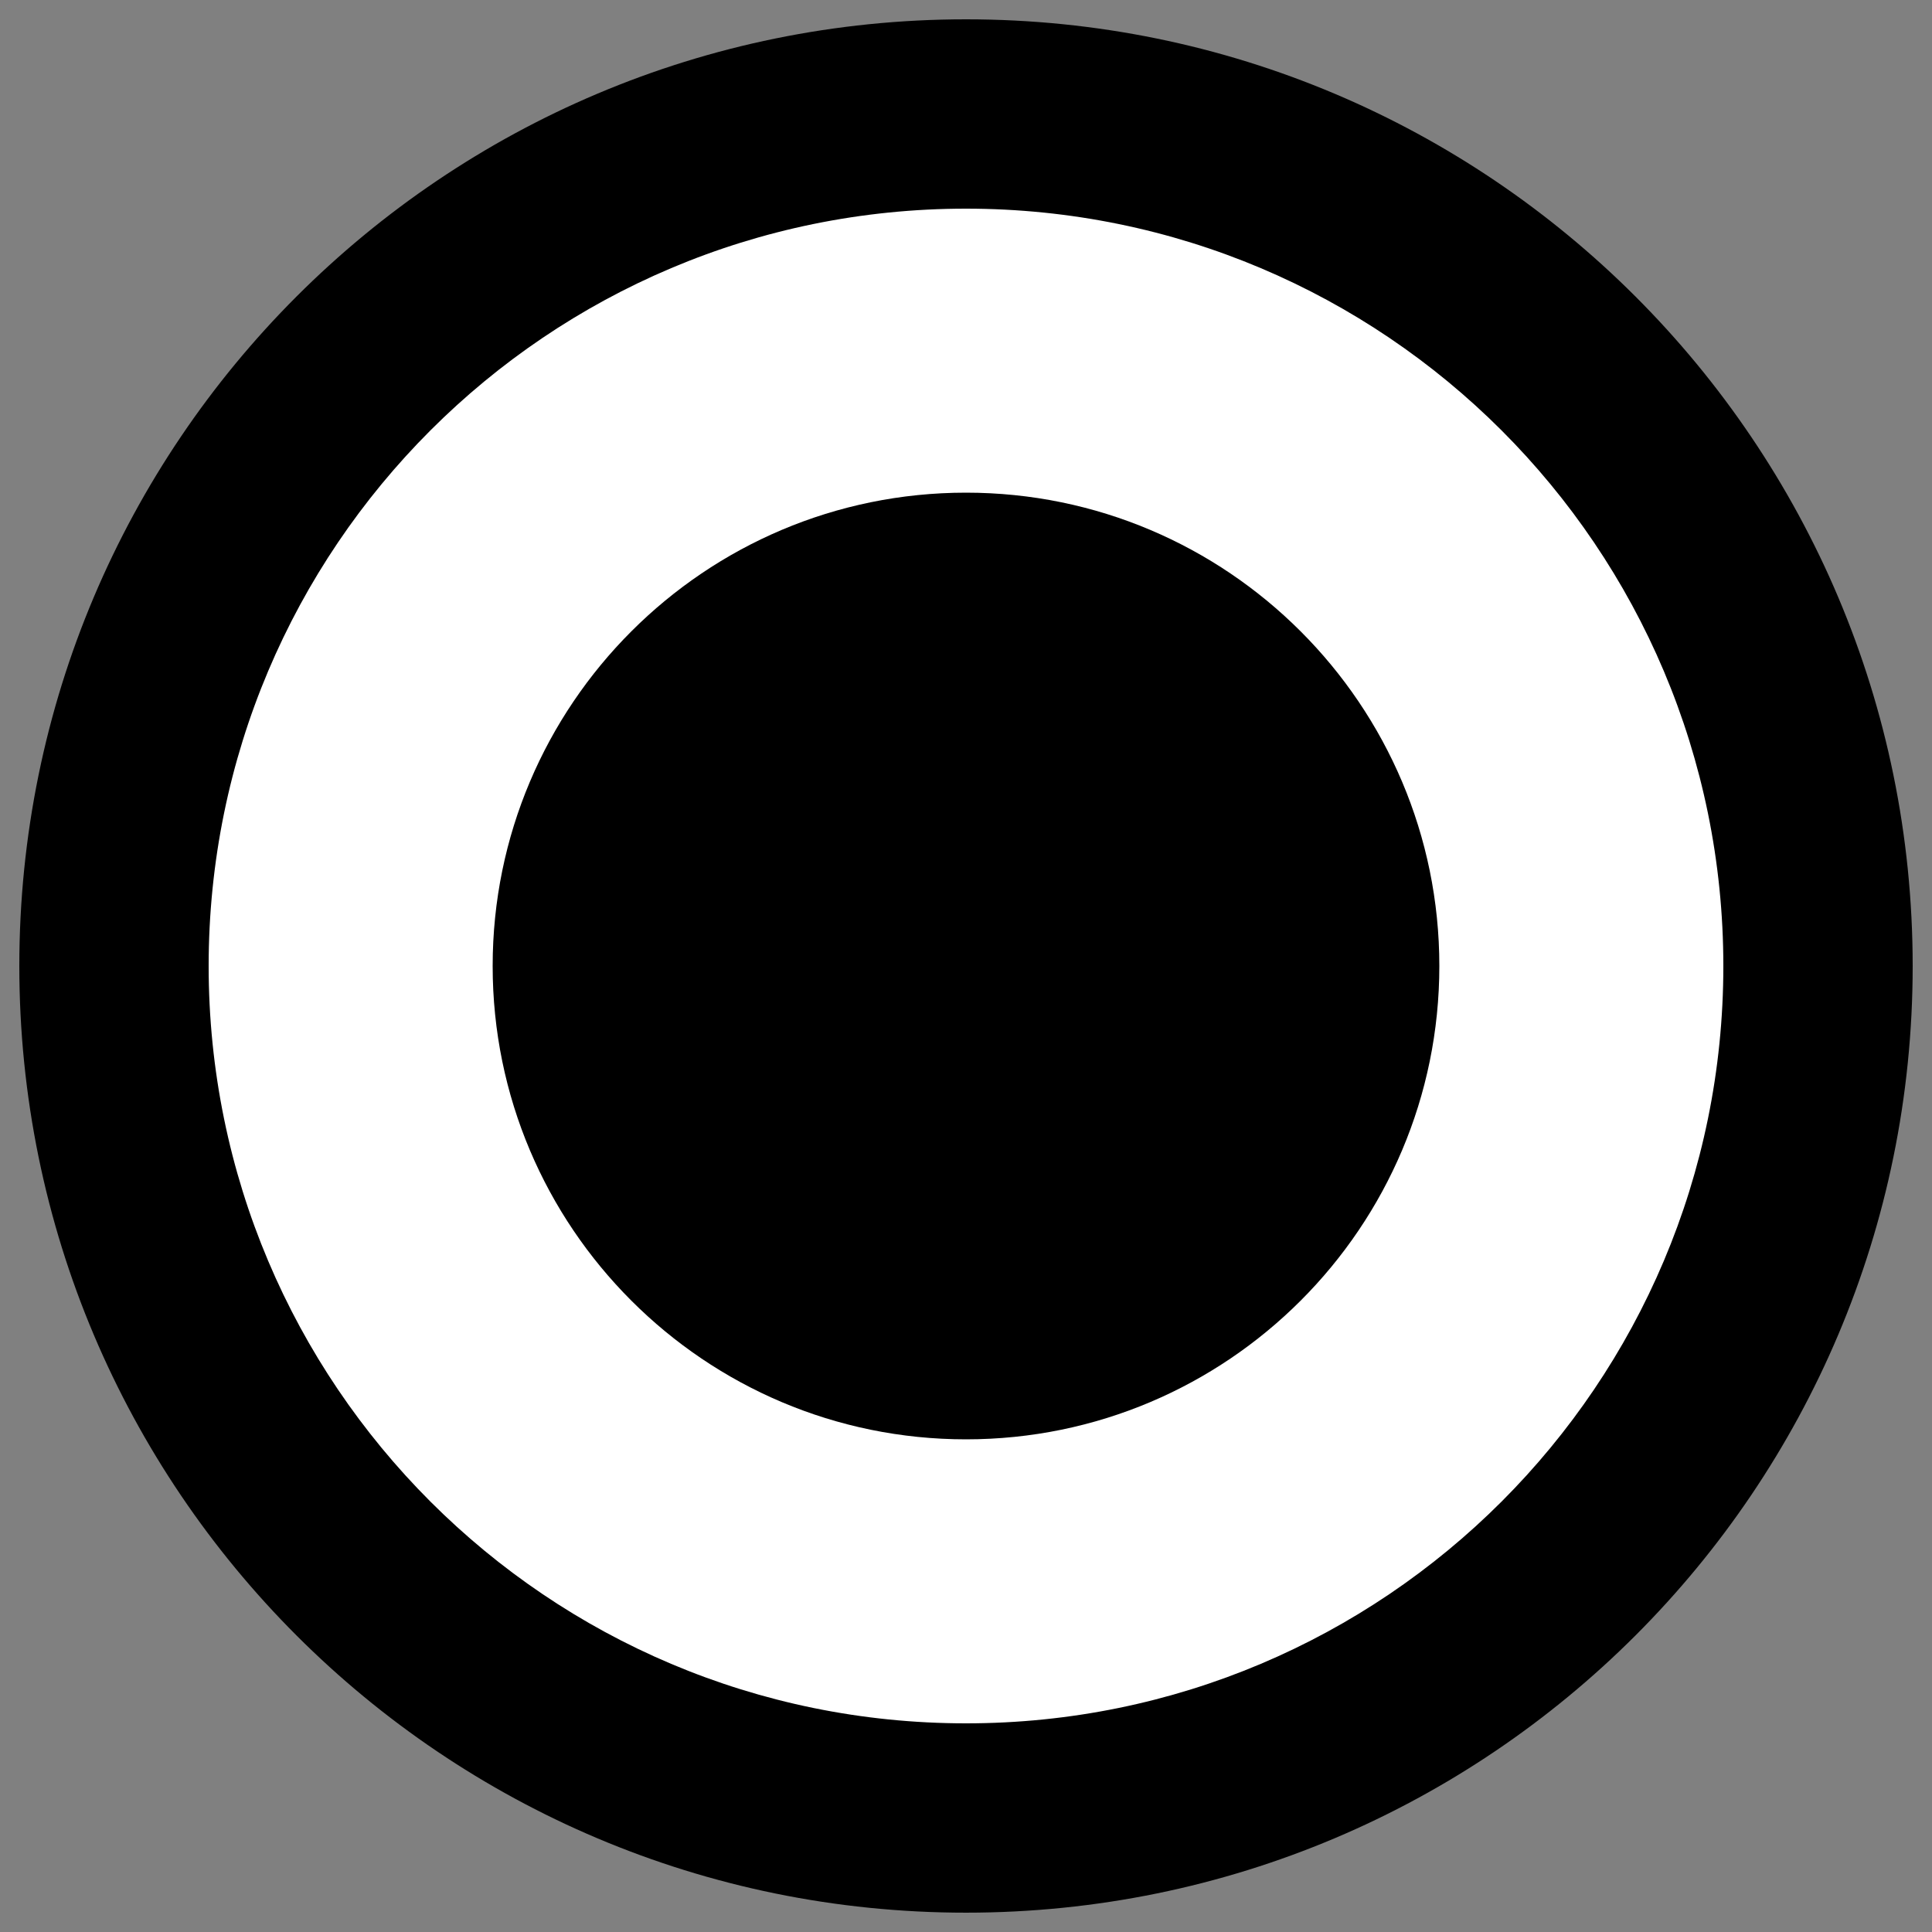 <svg id="SvgjsSvg1001" width="288" height="288" xmlns="http://www.w3.org/2000/svg" version="1.1" xmlns:xlink="http://www.w3.org/1999/xlink" xmlns:svgjs="http://svgjs.com/svgjs">
<rect width="100%" height="100%" fill="#808080" stroke="none"/>
<circle id="SvgjsCircle1012" r="144" cx="144" cy="144" fill="#ffffff" transform="matrix(0.917,0,0,0.917,11.995,11.995)"></circle><defs id="SvgjsDefs1002"></defs><g id="SvgjsG1008" transform="matrix(0.98,0,0,0.98,2.88,2.88)"><svg xmlns="http://www.w3.org/2000/svg" enable-background="new 0 0 426.667 426.667" viewBox="0 0 426.667 426.667" width="288" height="288"><path d="M213.333,106.667c-58.88,0-106.667,47.787-106.667,106.667S154.453,320,213.333,320S320,272.213,320,213.333
				S272.213,106.667,213.333,106.667z" fill="#000000" class="color000 svgShape"></path><path d="M213.333,0C95.467,0,0,95.467,0,213.333s95.467,213.333,213.333,213.333S426.667,331.2,426.667,213.333
				S331.2,0,213.333,0z M213.333,384c-94.293,0-170.667-76.373-170.667-170.667S119.04,42.667,213.333,42.667
				S384,119.04,384,213.333S307.627,384,213.333,384z" fill="#000000" class="color000 svgShape"></path></svg></g></svg>